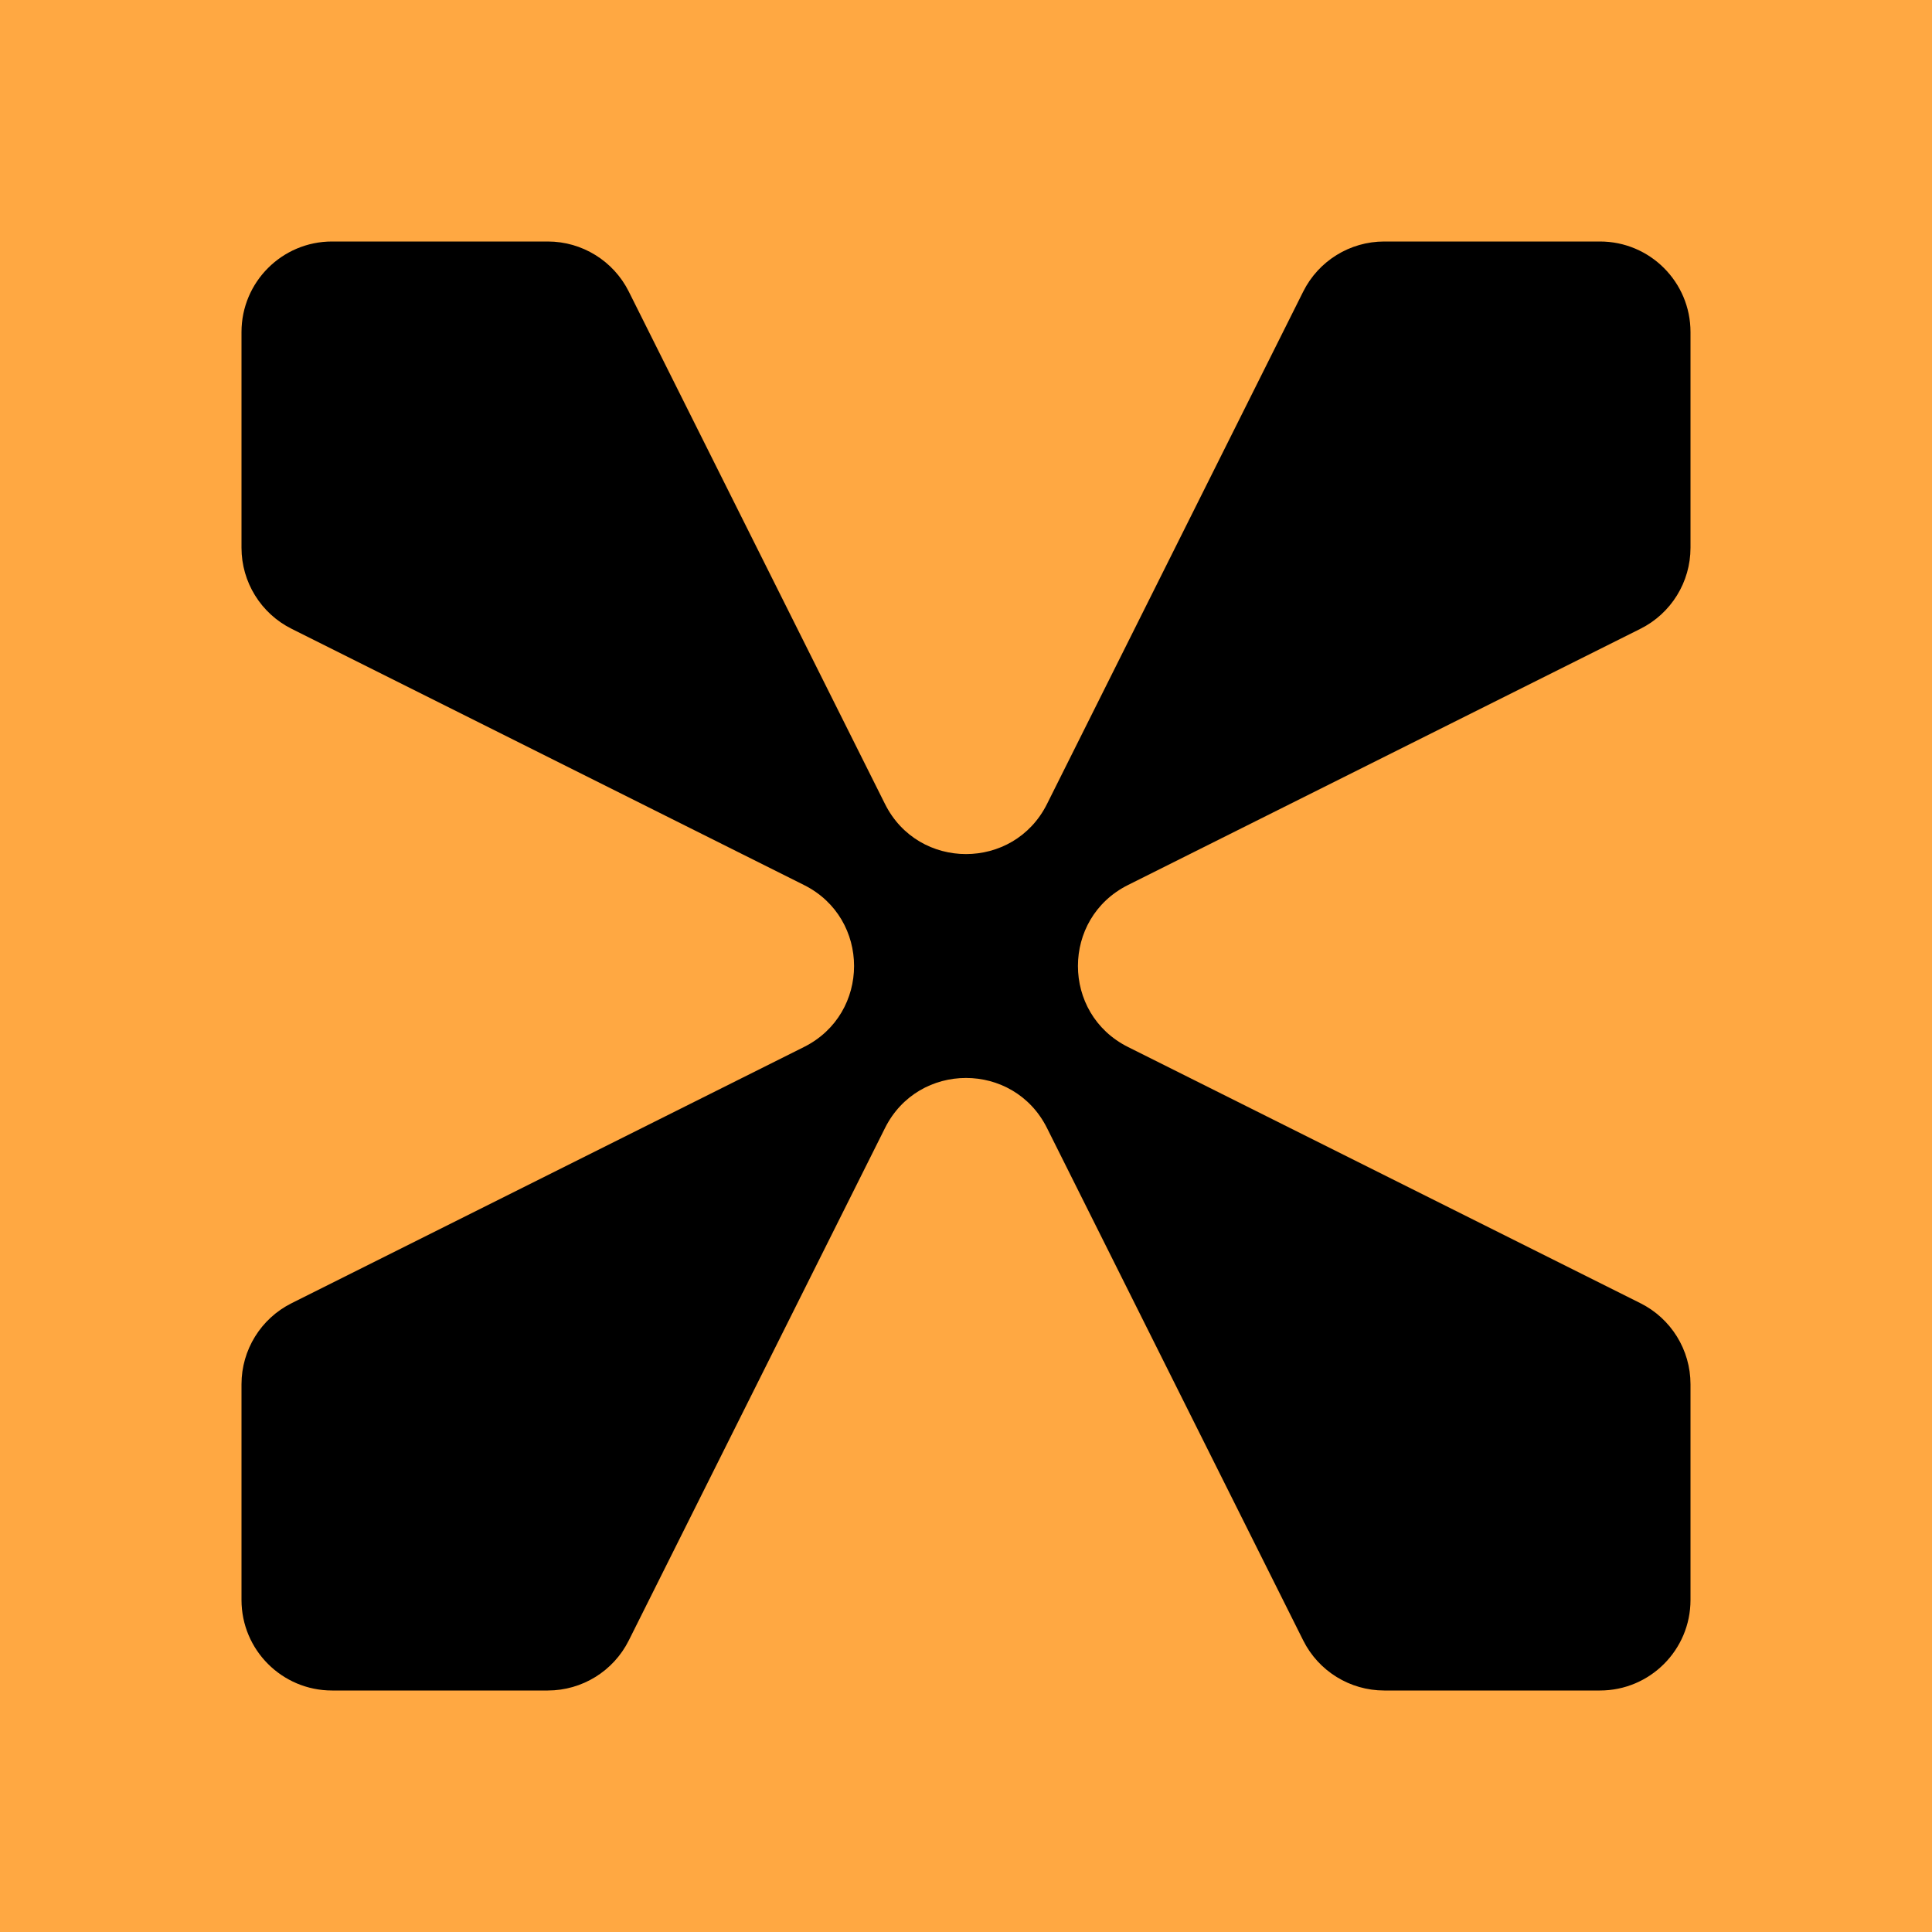 <svg width="64" height="64" viewBox="0 0 64 64" fill="none" xmlns="http://www.w3.org/2000/svg">
<rect width="64" height="64" fill="#FFA842"/>
<path d="M56 53C56 54.657 54.657 56 53 56H45.854C44.718 56 43.679 55.358 43.171 54.342L34.683 37.367C33.578 35.156 30.422 35.156 29.317 37.367L20.829 54.342C20.321 55.358 19.282 56 18.146 56H11C9.343 56 8 54.657 8 53V45.854C8 44.718 8.642 43.679 9.658 43.171L26.633 34.683C28.845 33.578 28.845 30.422 26.633 29.317L9.658 20.829C8.642 20.321 8 19.282 8 18.146V11C8 9.343 9.343 8 11 8H18.146C19.282 8 20.321 8.642 20.829 9.658L29.317 26.634C30.422 28.845 33.578 28.845 34.683 26.634L43.171 9.658C43.679 8.642 44.718 8 45.854 8H53C54.657 8 56 9.343 56 11V18.146C56 19.282 55.358 20.321 54.342 20.829L37.367 29.317C35.155 30.422 35.155 33.578 37.367 34.683L54.342 43.171C55.358 43.679 56 44.718 56 45.854V53Z" fill="black"/>
</svg>
